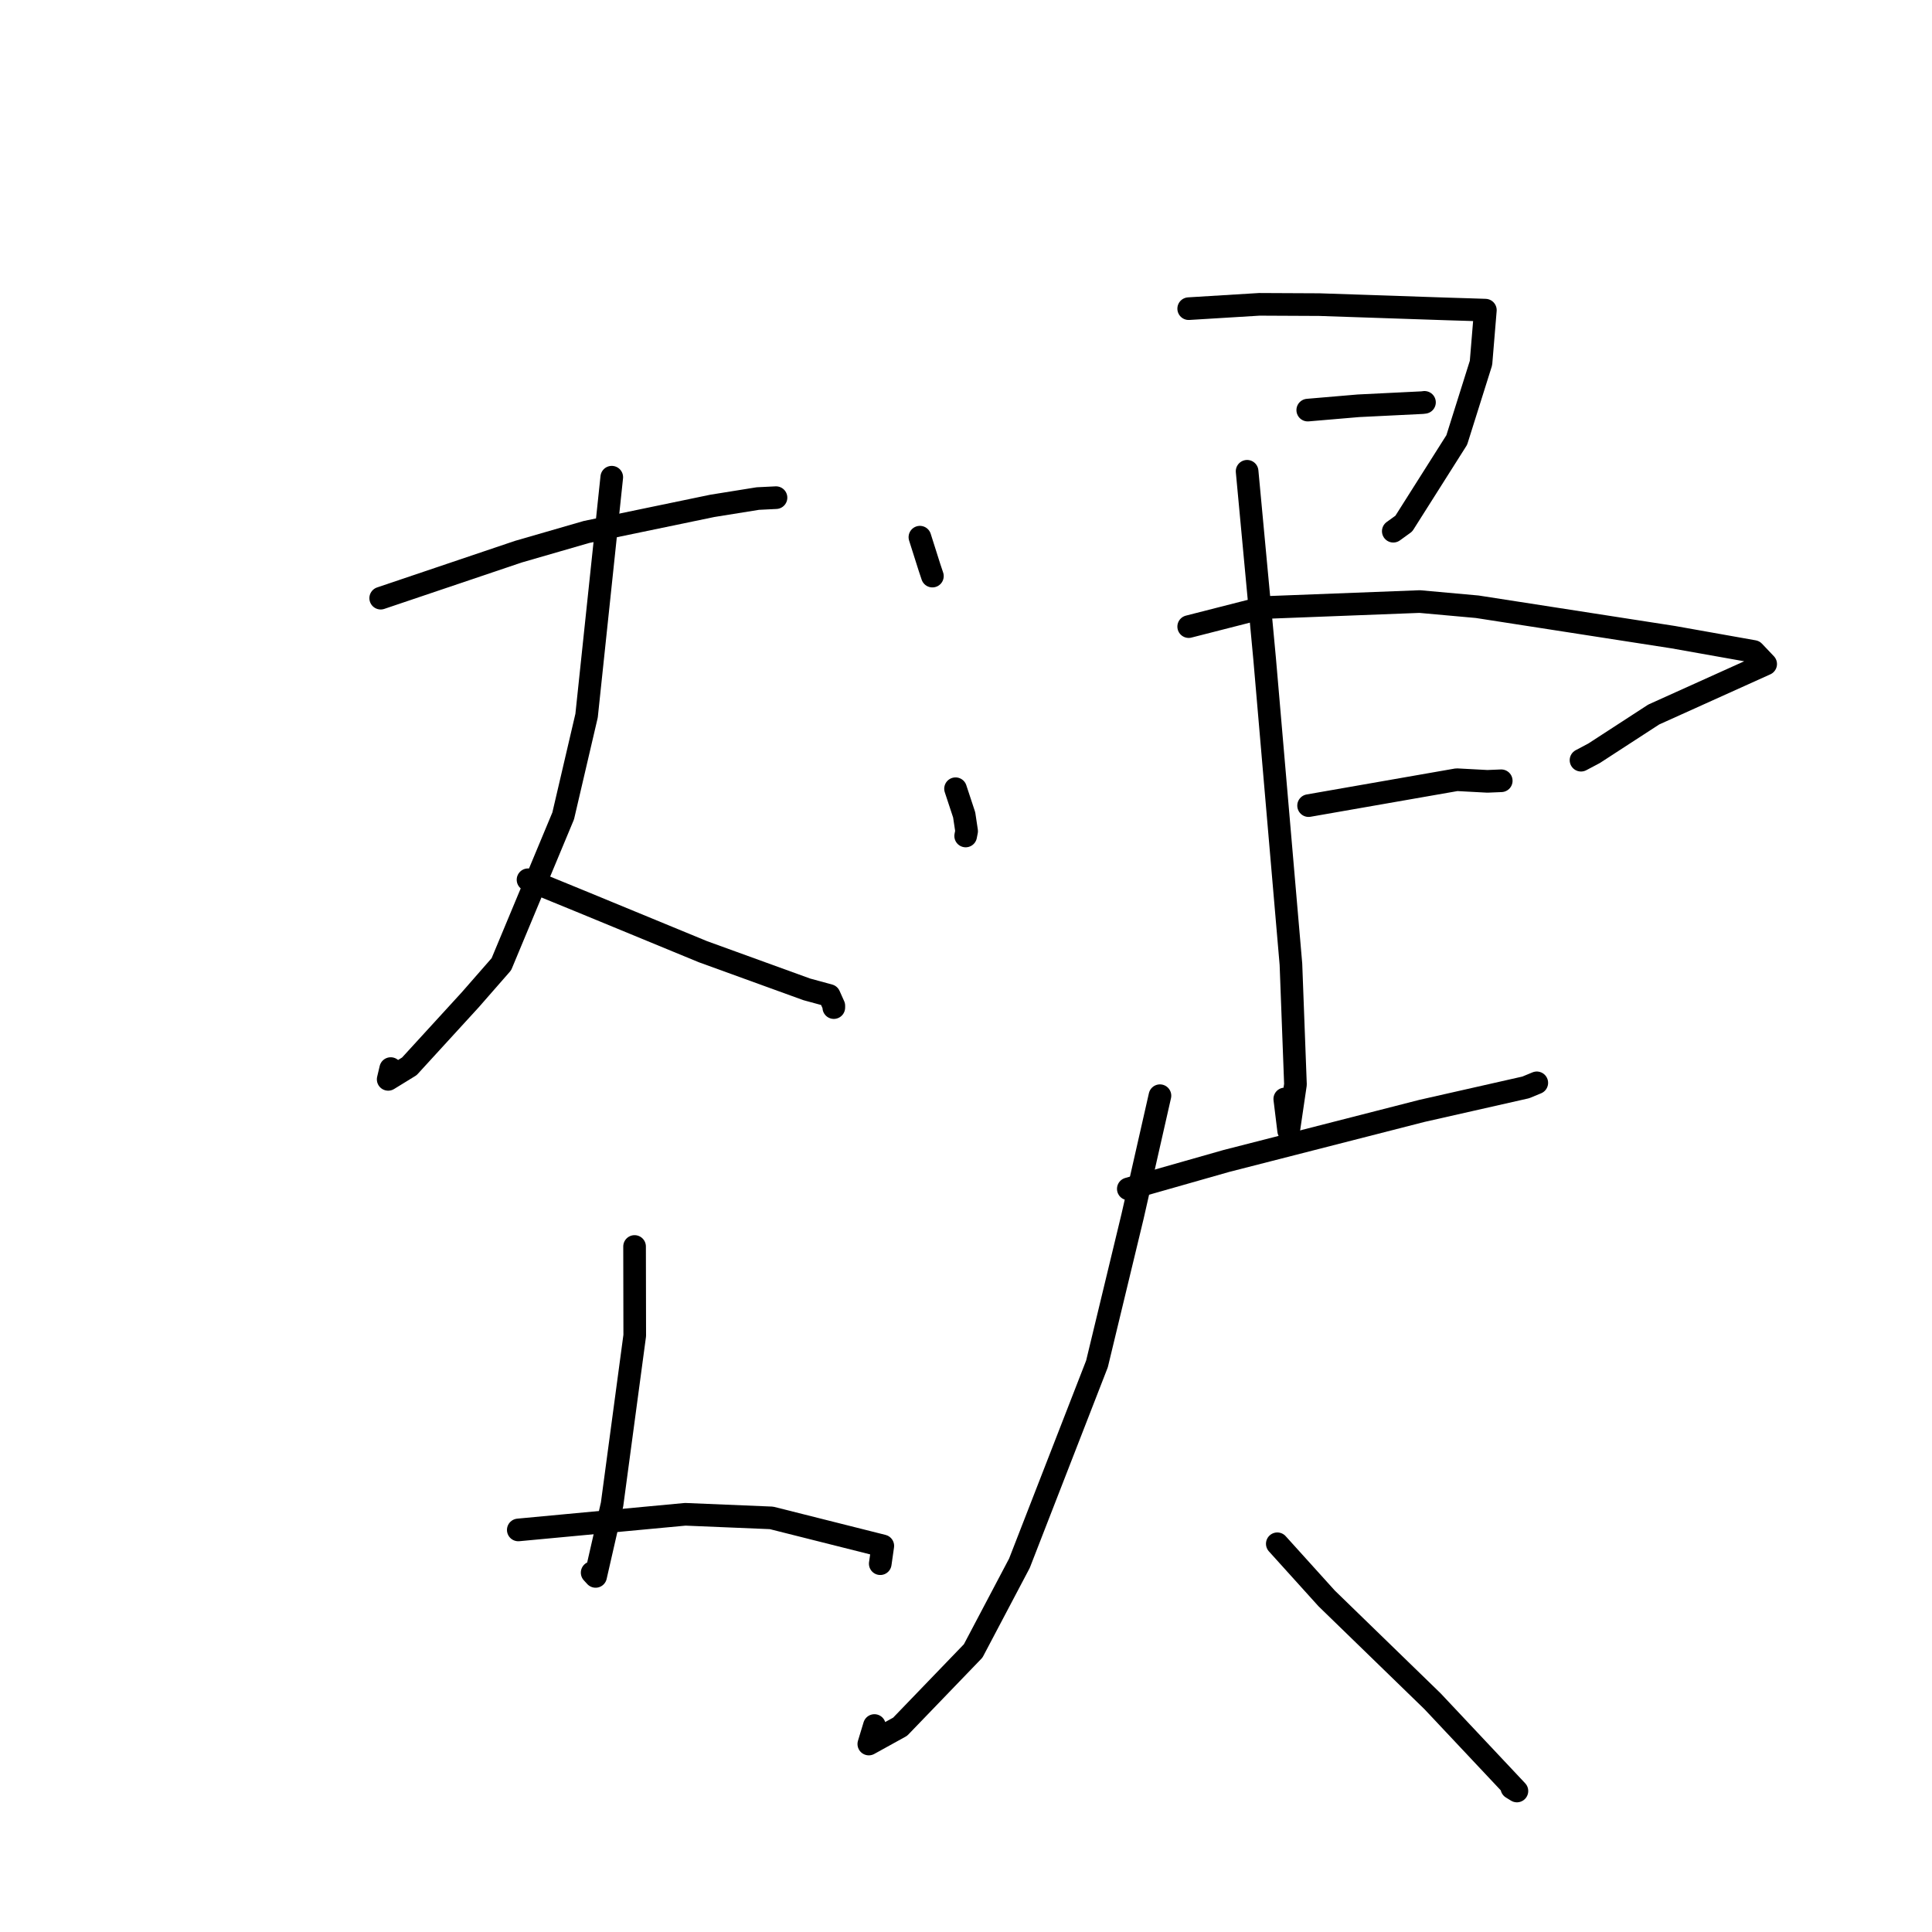 <?xml version="1.0" standalone="no"?>
    <svg width="256" height="256" xmlns="http://www.w3.org/2000/svg" version="1.1">
    <polyline stroke="black" stroke-width="3" stroke-linecap="round" fill="transparent" stroke-linejoin="round" points="50.445 79.26 68.677 73.103 77.71 70.49 94.39 67.029 100.414 66.061 102.67 65.95 102.825 65.942 " />
        <polyline stroke="black" stroke-width="3" stroke-linecap="round" fill="transparent" stroke-linejoin="round" points="81.062 63.232 77.725 94.835 74.626 108.11 66.434 127.764 62.307 132.482 54.241 141.296 51.435 143.021 51.772 141.592 " />
        <polyline stroke="black" stroke-width="3" stroke-linecap="round" fill="transparent" stroke-linejoin="round" points="69.966 116.572 76.977 119.442 93.137 126.103 106.897 131.094 109.876 131.905 110.487 133.271 110.484 133.511 " />
        <polyline stroke="black" stroke-width="3" stroke-linecap="round" fill="transparent" stroke-linejoin="round" points="84.084 165.165 84.106 176.962 81.103 199.331 78.921 208.882 78.464 208.384 " />
        <polyline stroke="black" stroke-width="3" stroke-linecap="round" fill="transparent" stroke-linejoin="round" points="68.675 202.724 90.803 200.652 102.226 201.128 116.976 204.839 116.659 207.055 116.638 207.197 " />
        <polyline stroke="black" stroke-width="3" stroke-linecap="round" fill="transparent" stroke-linejoin="round" points="121.892 71.179 123.161 75.178 123.548 76.336 " />
        <polyline stroke="black" stroke-width="3" stroke-linecap="round" fill="transparent" stroke-linejoin="round" points="157.508 40.899 166.875 40.326 174.82 40.364 191.86 40.939 194.599 41.023 196.667 41.091 196.819 41.097 196.24 48.095 193.028 58.299 186.012 69.381 184.618 70.388 " />
        <polyline stroke="black" stroke-width="3" stroke-linecap="round" fill="transparent" stroke-linejoin="round" points="173.284 54.34 180 53.768 188.458 53.352 188.751 53.315 " />
        <polyline stroke="black" stroke-width="3" stroke-linecap="round" fill="transparent" stroke-linejoin="round" points="126.614 104.51 127.758 107.976 128.082 110.13 127.956 110.771 " />
        <polyline stroke="black" stroke-width="3" stroke-linecap="round" fill="transparent" stroke-linejoin="round" points="157.508 83.029 167.375 80.508 188.121 79.71 195.738 80.397 221.706 84.426 232.383 86.325 233.96 87.986 219.129 94.677 211.221 99.815 209.493 100.73 " />
        <polyline stroke="black" stroke-width="3" stroke-linecap="round" fill="transparent" stroke-linejoin="round" points="173.395 106.748 193.034 103.315 197.088 103.532 198.812 103.46 198.923 103.456 " />
        <polyline stroke="black" stroke-width="3" stroke-linecap="round" fill="transparent" stroke-linejoin="round" points="165.248 62.447 167.57 87.304 171.055 127.765 171.655 143.694 170.754 149.825 170.239 145.616 " />
        <polyline stroke="black" stroke-width="3" stroke-linecap="round" fill="transparent" stroke-linejoin="round" points="149.507 157.531 162.517 153.829 188.404 147.201 202.172 144.086 203.523 143.527 203.632 143.482 " />
        <polyline stroke="black" stroke-width="3" stroke-linecap="round" fill="transparent" stroke-linejoin="round" points="153.699 145.186 150.072 161.164 145.355 180.725 135.079 207.138 128.951 218.755 119.271 228.801 115.122 231.093 115.866 228.641 " />
        <polyline stroke="black" stroke-width="3" stroke-linecap="round" fill="transparent" stroke-linejoin="round" points="169.248 204.558 175.792 211.801 189.818 225.424 200.999 237.317 200.323 236.899 " />
        </svg>